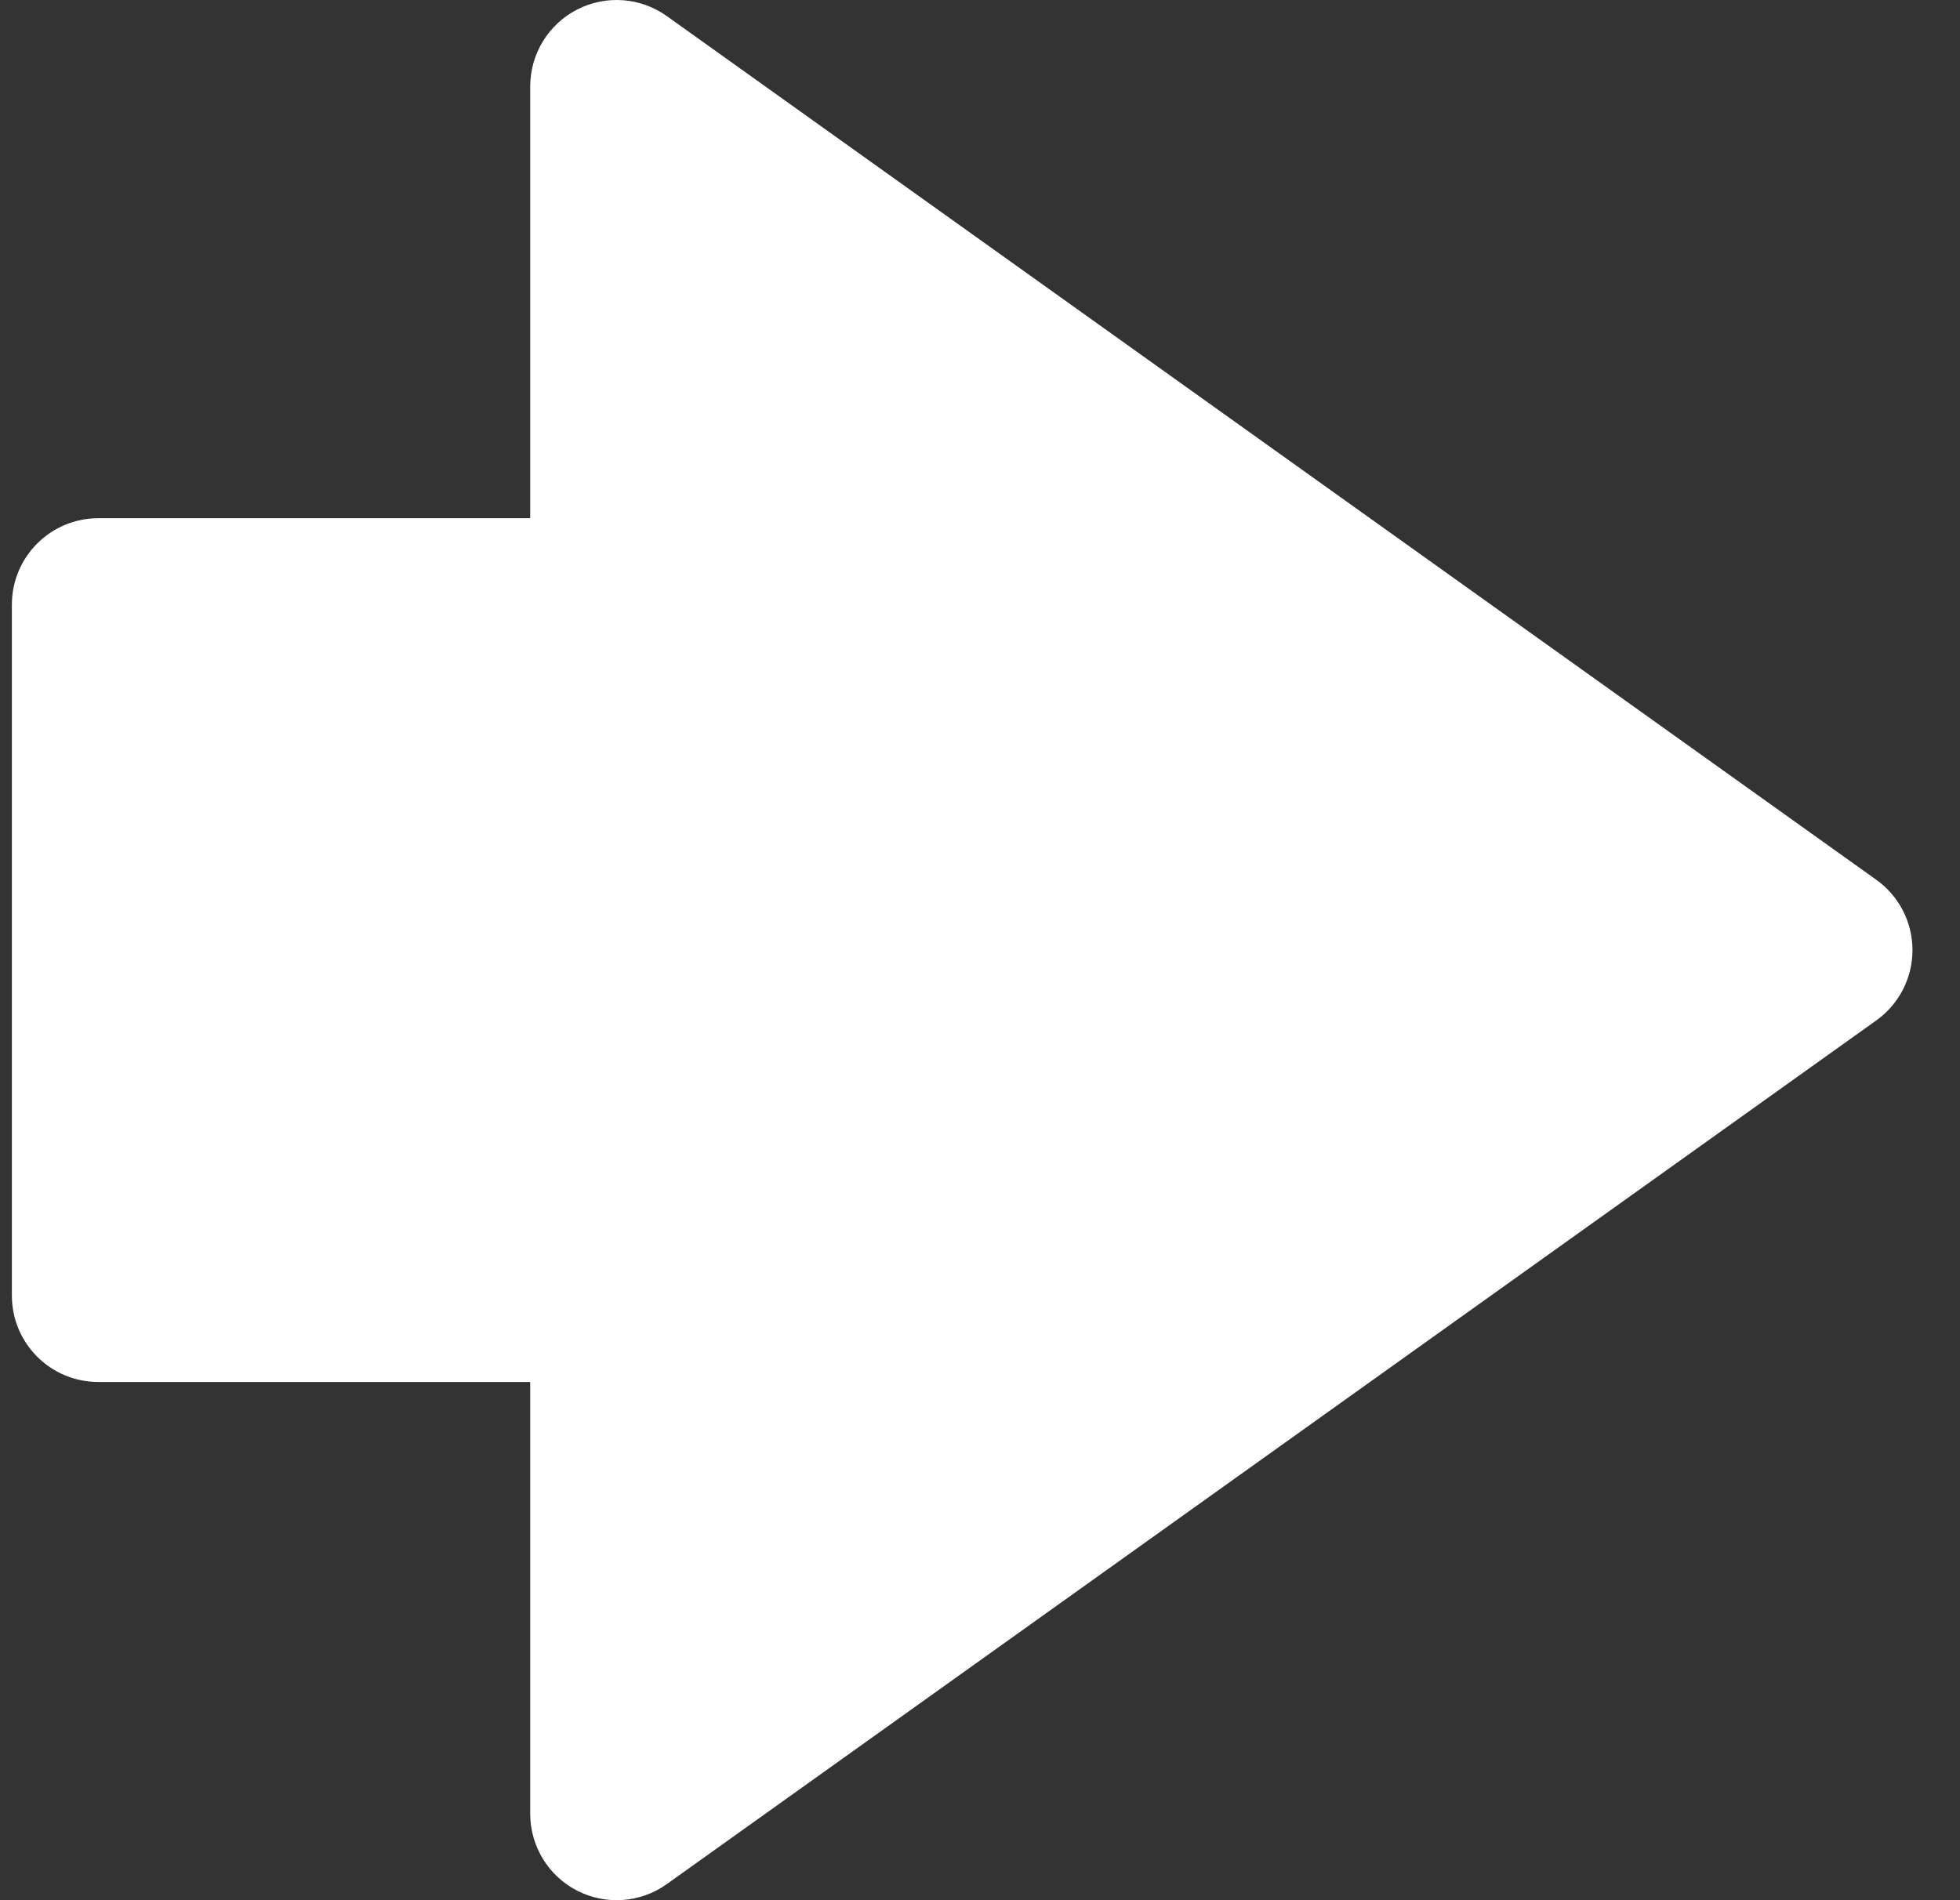 <svg width="33" height="32" viewBox="0 0 33 32" fill="none" xmlns="http://www.w3.org/2000/svg">
<rect x="0" y="0" width="33" height="32" fill="#333333" stroke="none"/>
<path fill-rule="evenodd" clip-rule="evenodd" d="M32.2 16C32.2 16.47 31.973 16.911 31.591 17.184L11.227 31.729C10.784 32.046 10.201 32.088 9.716 31.839C9.232 31.59 8.927 31.09 8.927 30.546V23.273H1.655C0.851 23.273 0.2 22.622 0.2 21.818V10.182C0.2 9.379 0.851 8.727 1.655 8.727H8.927V1.455C8.927 0.91 9.232 0.411 9.716 0.161C10.201 -0.088 10.784 -0.046 11.227 0.271L31.591 14.816C31.973 15.089 32.2 15.53 32.2 16Z" fill="white"/>
</svg>

